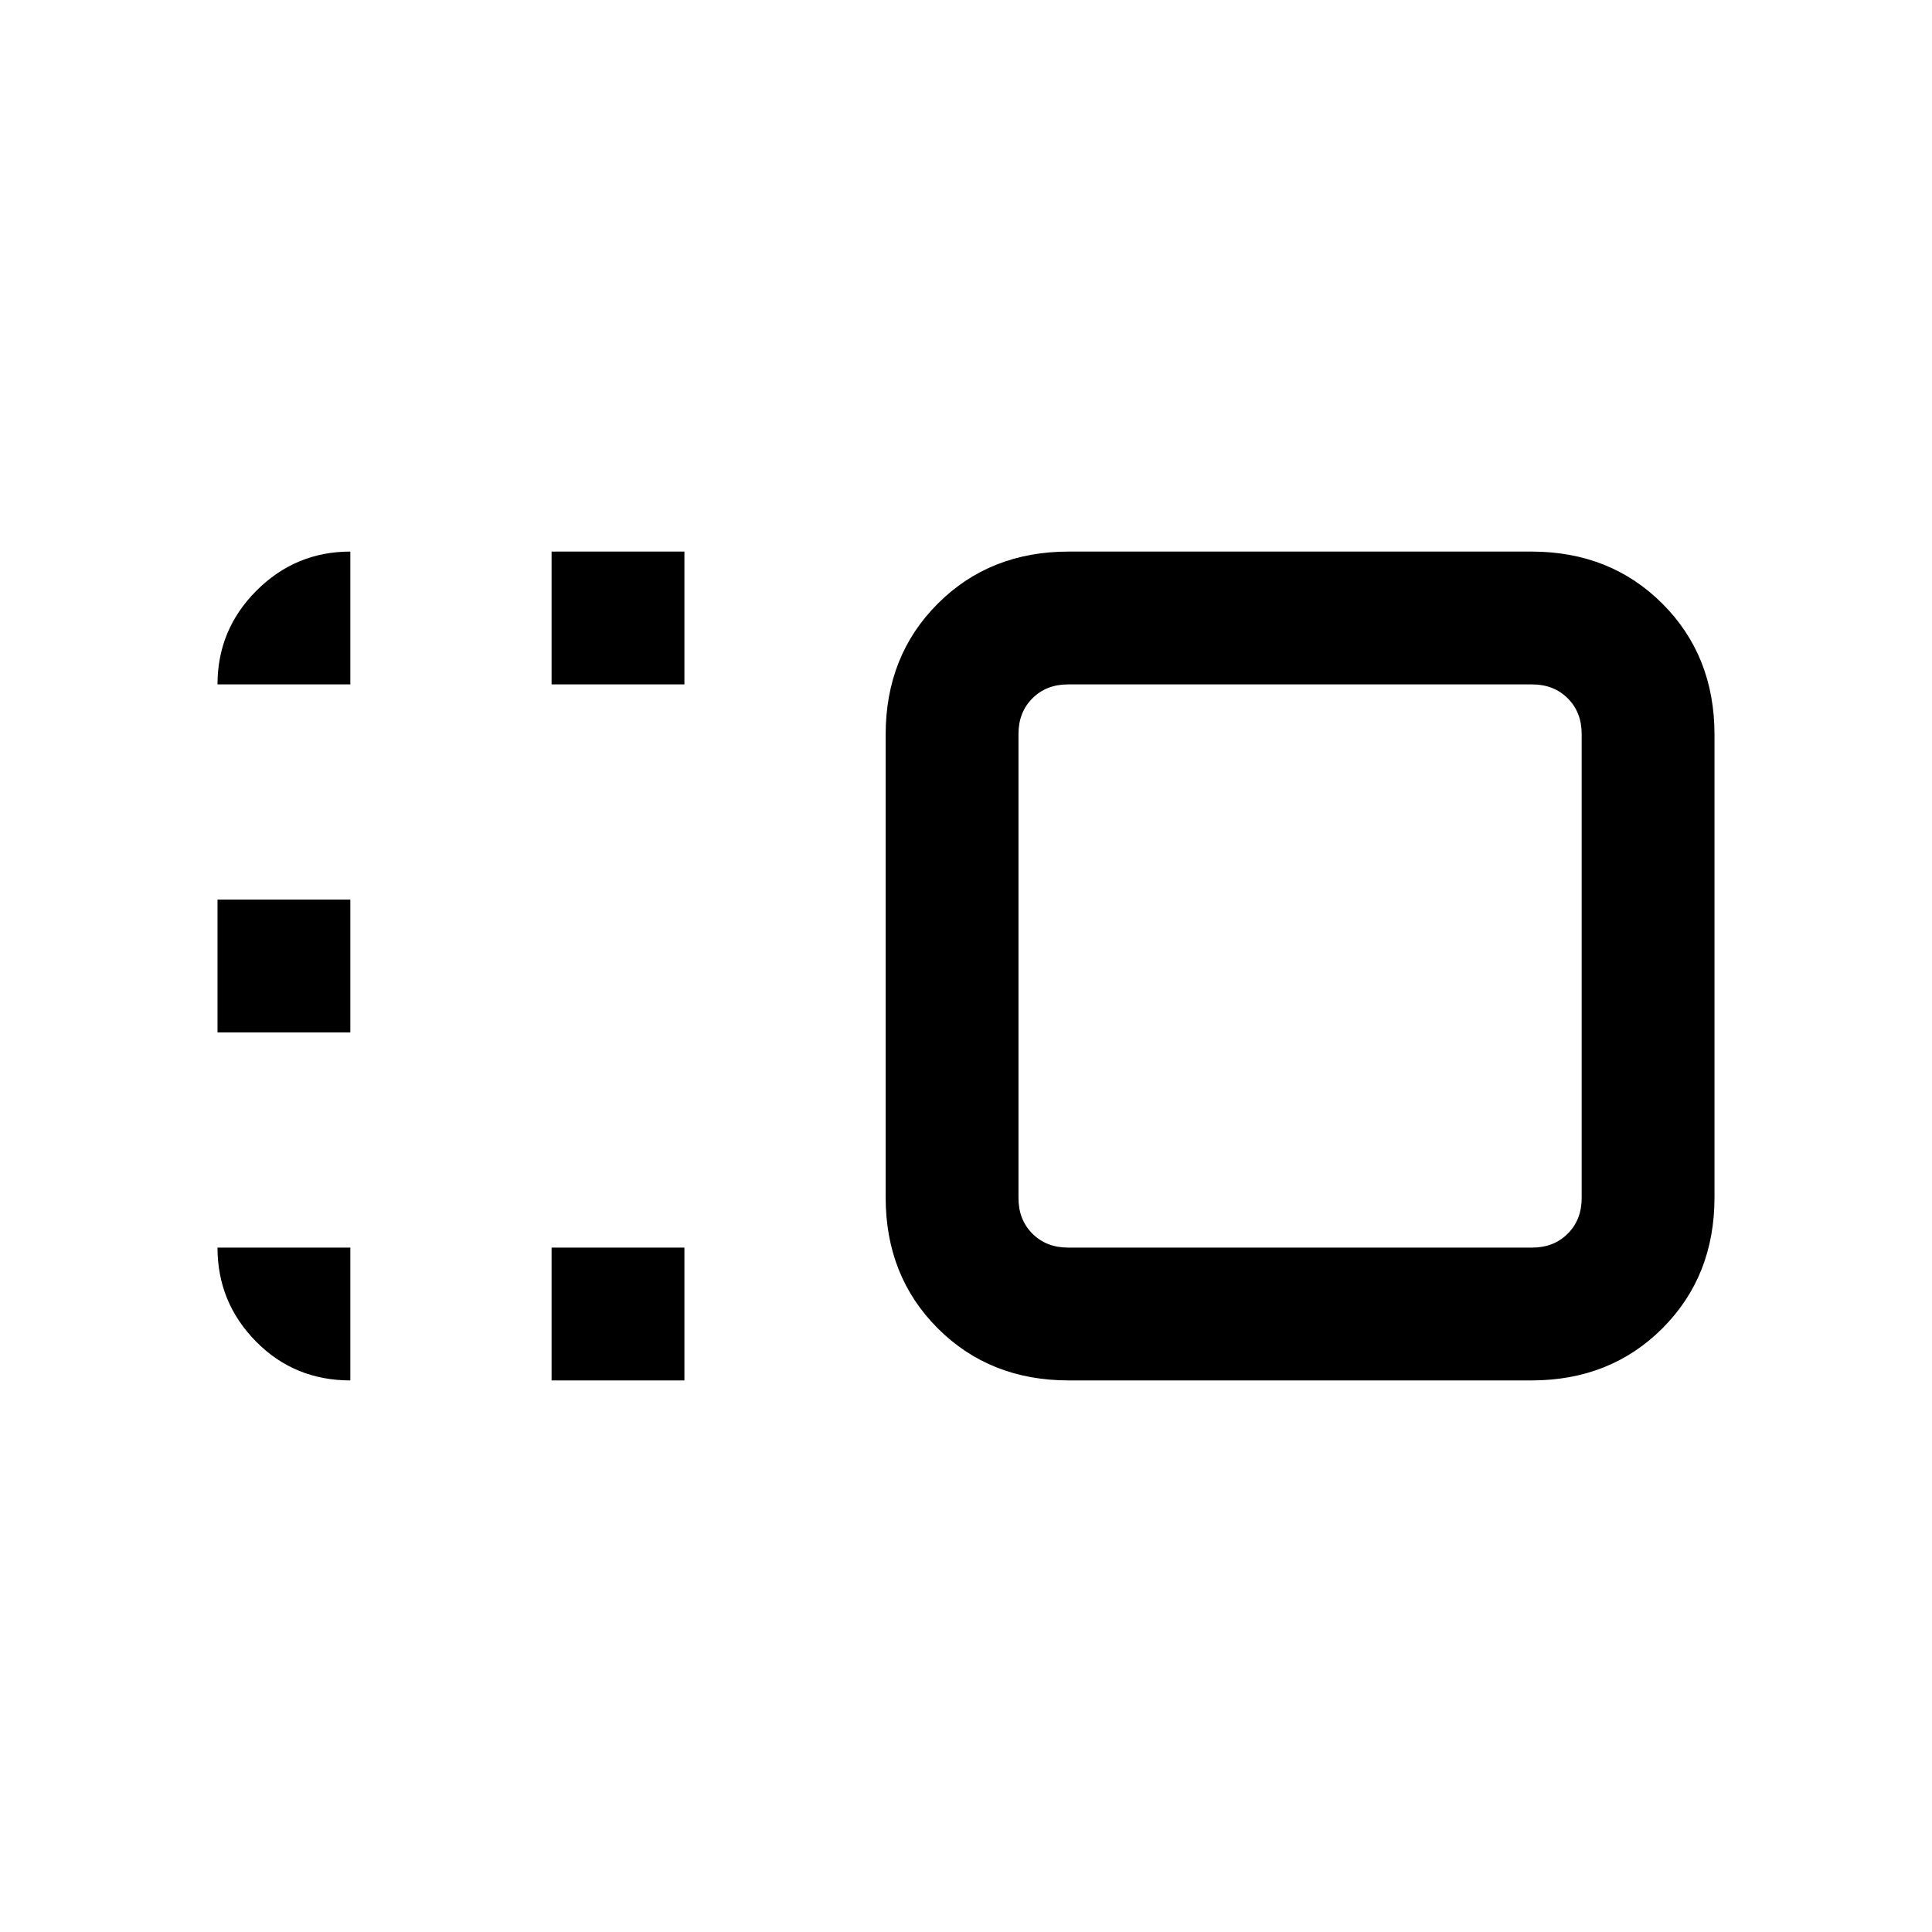<svg xmlns="http://www.w3.org/2000/svg" height="24" viewBox="0 96 960 960" width="24"><path d="M440.077 461.059q0-39.213 25.884-65.098 25.885-25.884 65.098-25.884h229.882q39.213 0 65.098 25.884 25.884 25.885 25.884 65.098v229.882q0 39.213-25.884 65.098-25.885 25.884-65.098 25.884H531.059q-39.213 0-65.098-25.884-25.884-25.885-25.884-65.098V461.059Zm66-.367v230.616q0 10.769 6.923 17.692t17.692 6.923h230.616q10.769 0 17.692-6.923t6.923-17.692V460.692q0-10.769-6.923-17.692t-17.692-6.923H530.692q-10.769 0-17.692 6.923t-6.923 17.692Zm-232 321.231v-66h66v66h-66Zm0-345.846v-66h66v66h-66ZM108.077 609v-66h66v66h-66ZM646 576ZM108.077 715.923h66v66q-27.846 0-46.923-19.387-19.077-19.388-19.077-46.613Zm0-279.846q0-27.225 19.387-46.613 19.388-19.387 46.613-19.387v66h-66Z"/></svg>